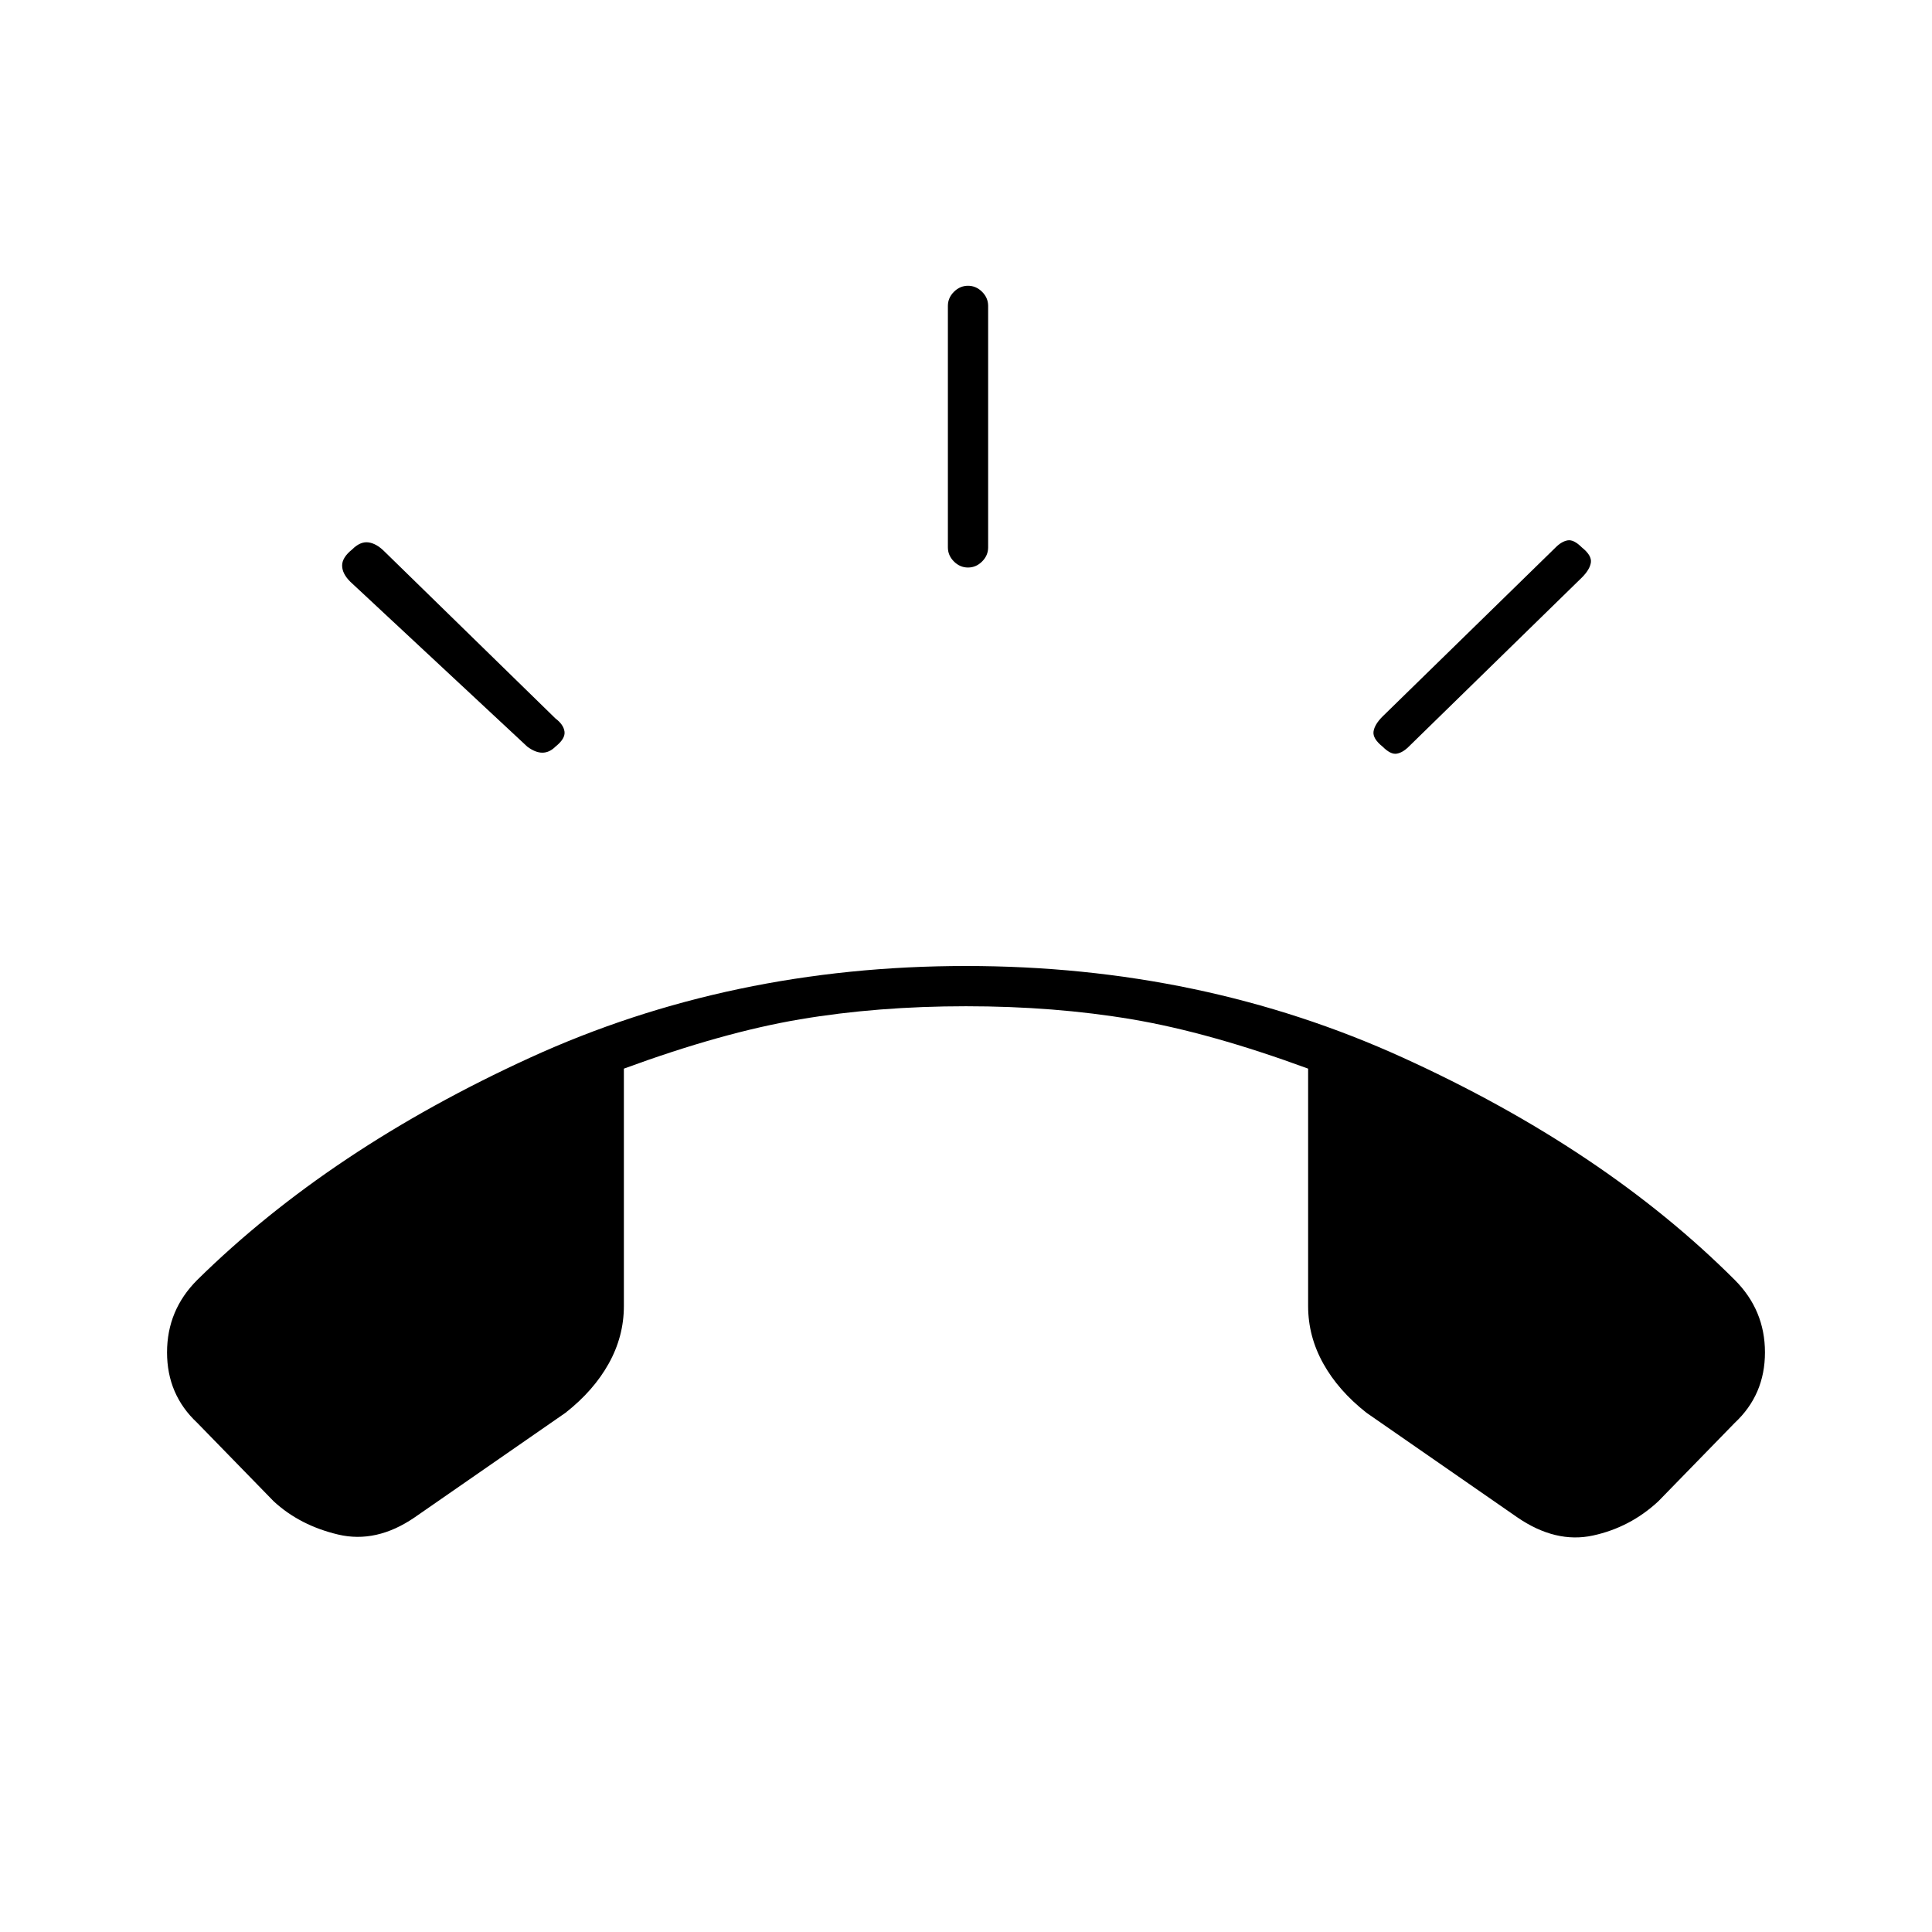 <svg xmlns="http://www.w3.org/2000/svg" height="20" viewBox="0 -960 960 960" width="20"><path d="M481-678q-4 0-7-3t-3-7v-120q0-4 3-7t7-3q4 0 7 3t3 7v120q0 4-3 7t-7 3Zm206 89q-5-4-4.5-7.5t4.5-7.5l86-84q3-3 6-3.5t7 3.5q5 4 4.5 7.5T786-673l-86 84q-3 3-6 3.5t-7-3.5Zm-411 0q-3 3-6.5 3t-7.5-3l-88-82q-4-4-4-8t5-8q4-4 8-3.5t8 4.5l85 83q4 3 4.5 6.5T276-589ZM136-214l-38-39q-15-14-15-35t15-36q66-65 165.5-110.5T480-480q117 0 217 45.5T862-324q15 15 15 36t-15 35l-38 39q-14 13-32.5 17t-37.5-9l-75-52q-14-11-21.5-24.5T650-311v-118q-49-18-87.5-24.5T480-460q-44 0-82.5 6.5T310-429v118q0 15-7.5 28.5T281-258l-75 52q-19 13-38 8.5T136-214Z"/></svg>